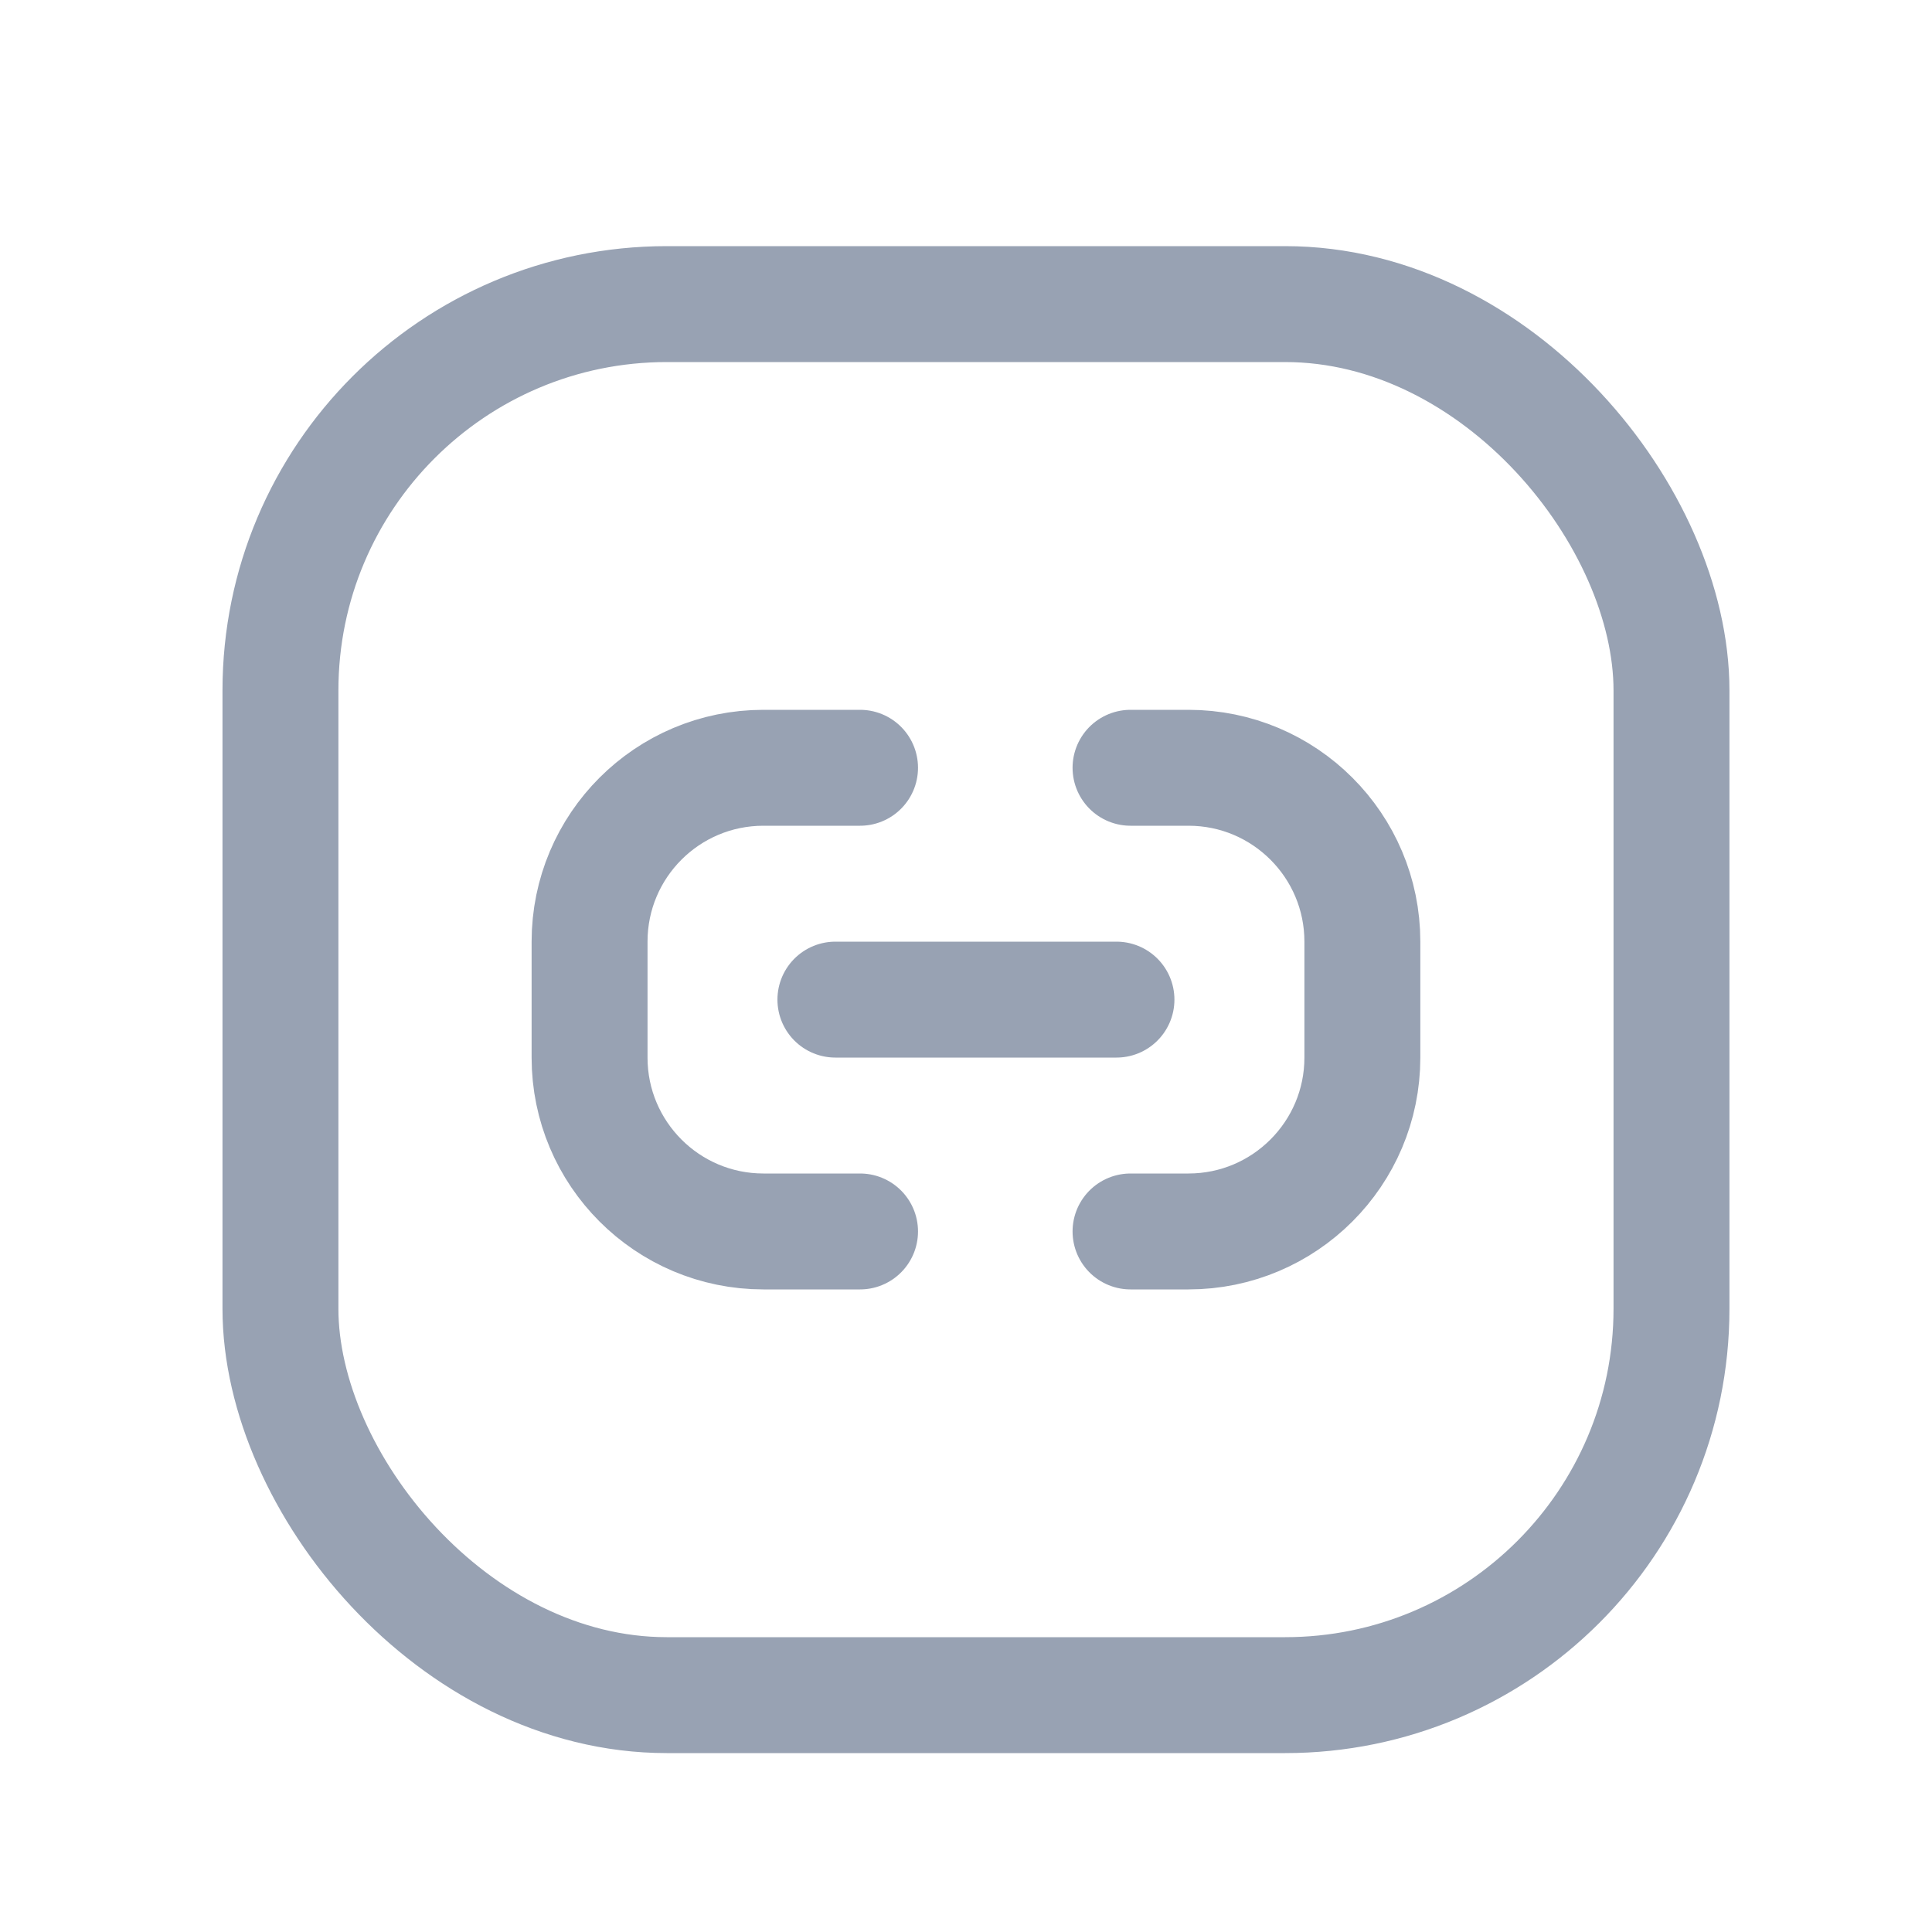 <svg width="25" height="25" viewBox="0 0 25 25" fill="none" xmlns="http://www.w3.org/2000/svg">
<g id="Group">
<rect id="Rectangle" x="3.629" y="3.935" width="18" height="18" rx="5" stroke="#98A2B3" stroke-width="1.5" stroke-linecap="round" stroke-linejoin="round"/>
<path id="Path" d="M10.81 12.935H14.447" stroke="#98A2B3" stroke-width="1.5" stroke-linecap="round" stroke-linejoin="round"/>
<path id="Path_2" d="M14.629 9.935H15.379C16.621 9.935 17.629 10.942 17.629 12.185V13.685C17.629 14.927 16.621 15.935 15.379 15.935H14.629" stroke="#98A2B3" stroke-width="1.5" stroke-linecap="round" stroke-linejoin="round"/>
<path id="Path_3" d="M11.129 9.935H9.879C8.636 9.935 7.629 10.942 7.629 12.185V13.685C7.629 14.927 8.636 15.935 9.879 15.935H11.129" stroke="#98A2B3" stroke-width="1.5" stroke-linecap="round" stroke-linejoin="round"/>
</g>
</svg>
